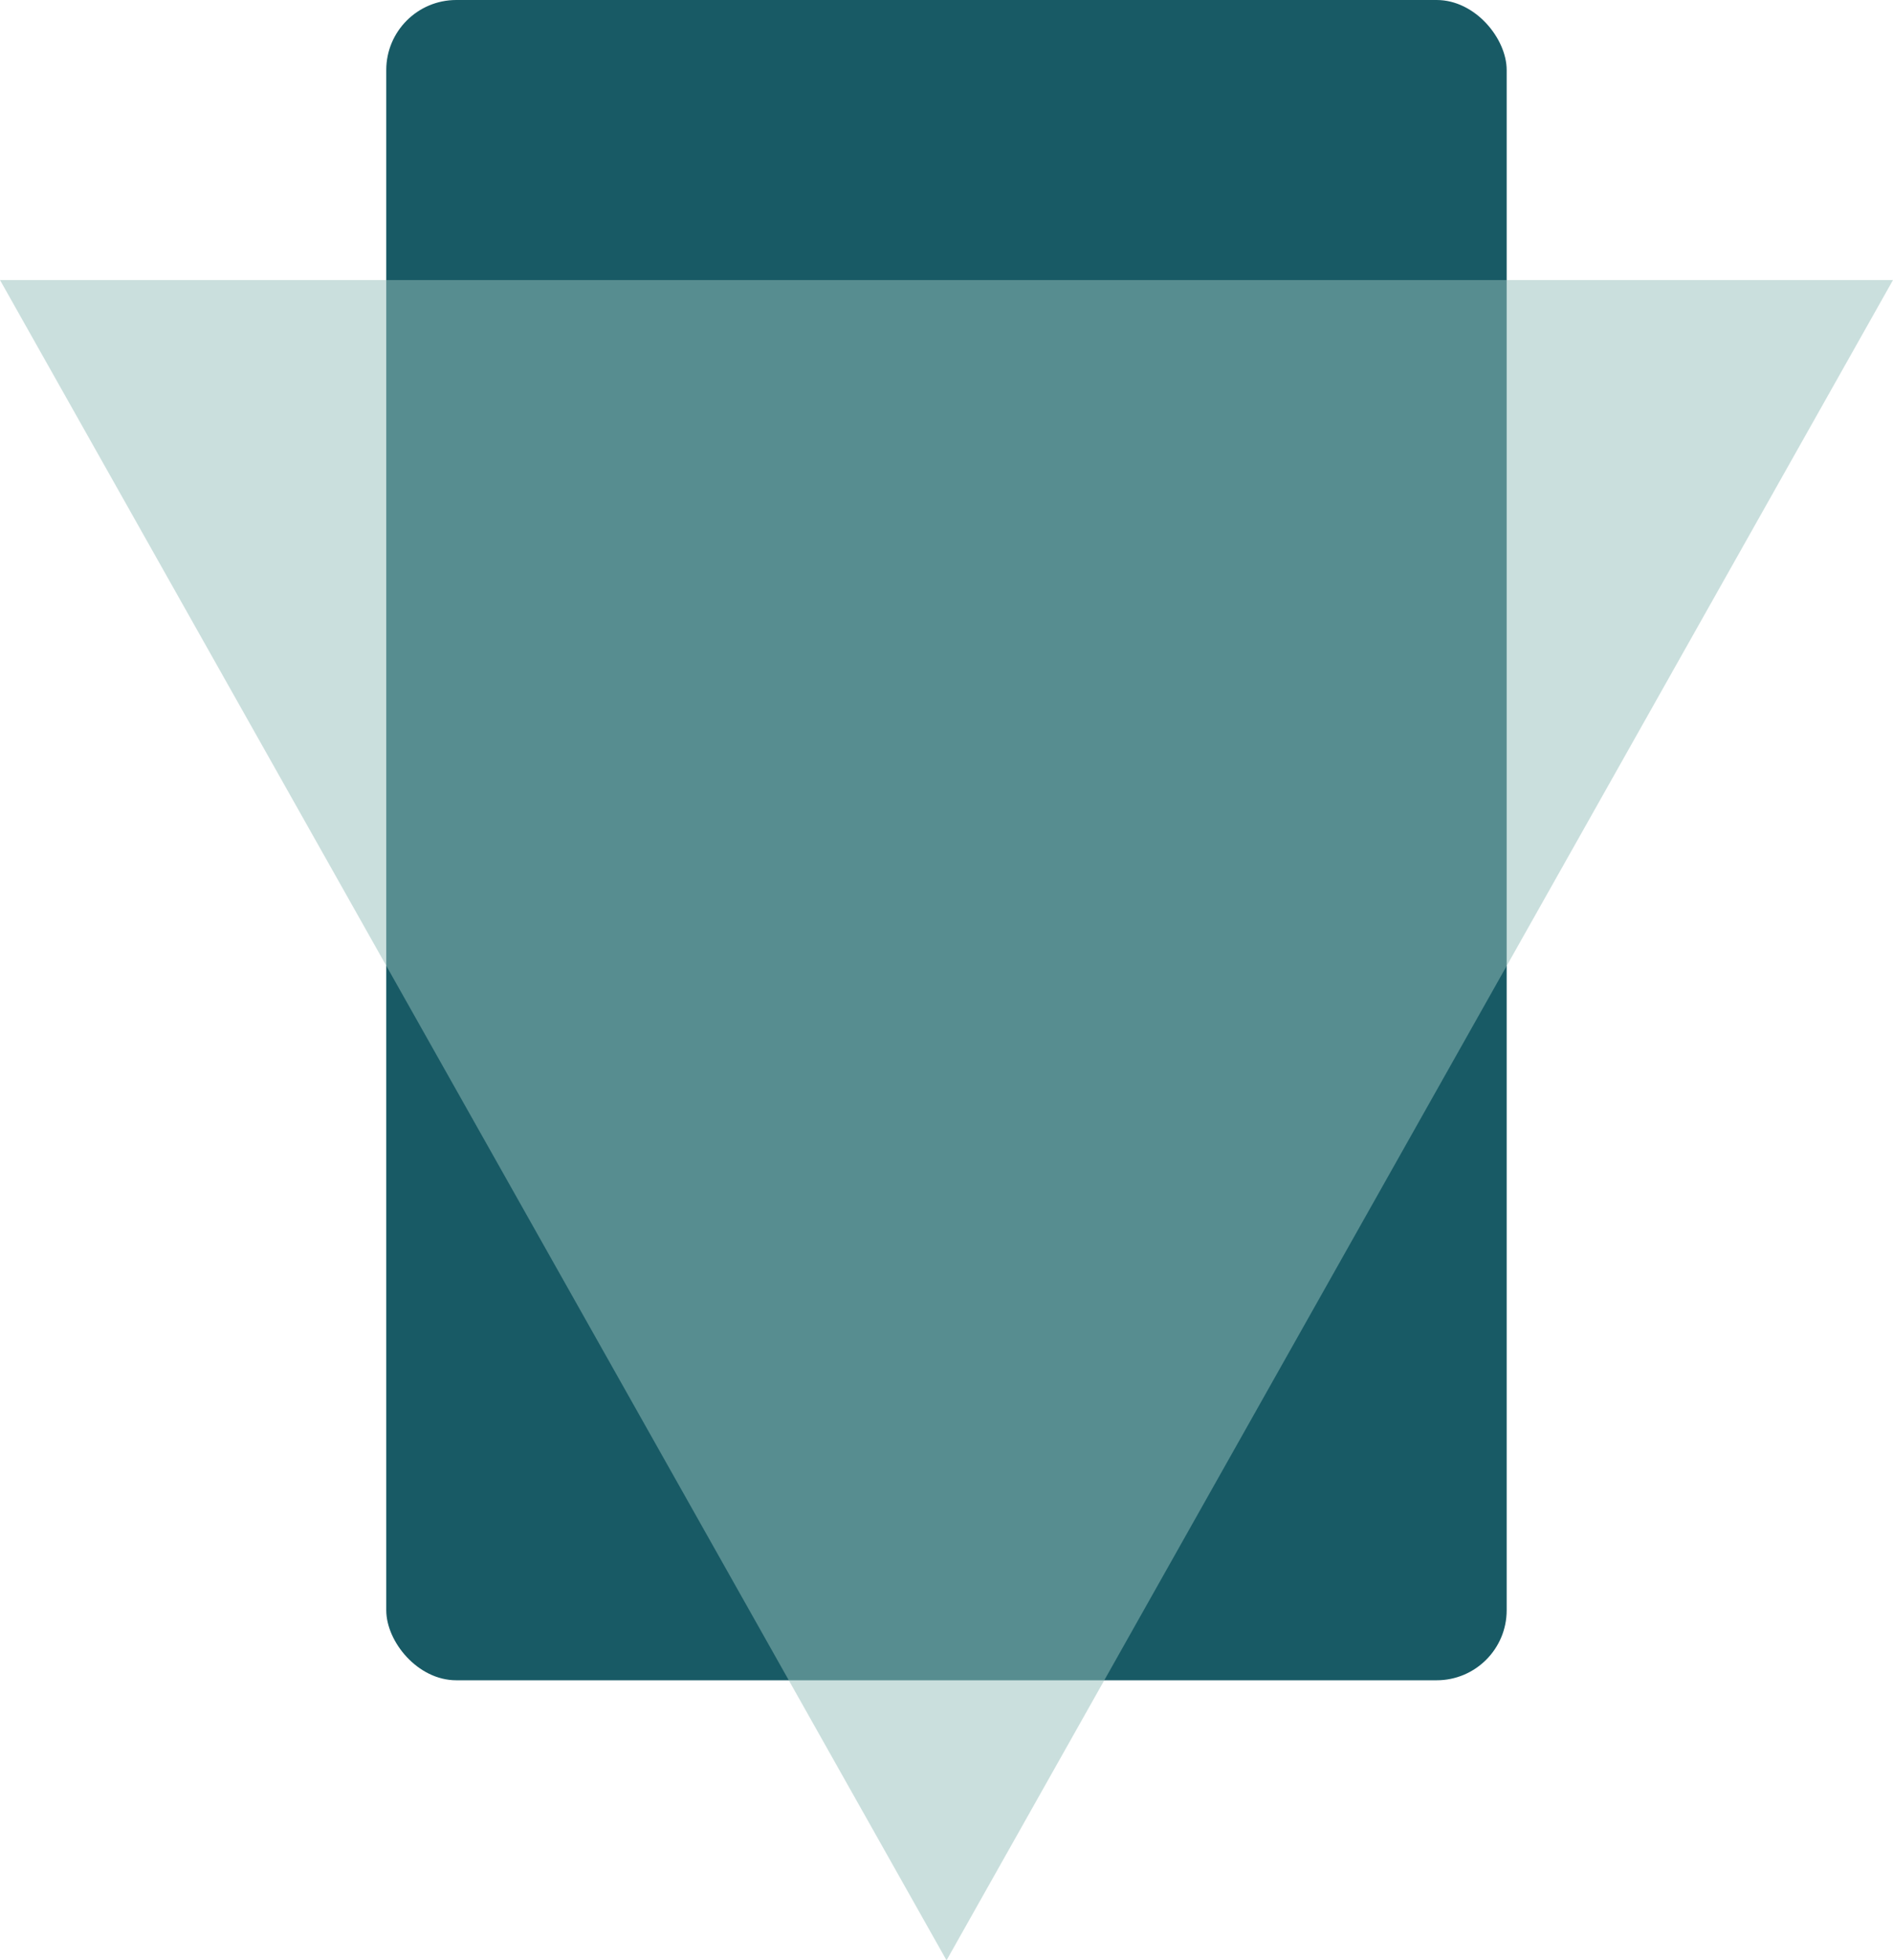 <svg xmlns="http://www.w3.org/2000/svg" width="27.033" height="28" viewBox="0 0 27.033 28">
  <g id="Group_59" data-name="Group 59" transform="translate(-662 -408)">
    <rect id="Rectangle_109" data-name="Rectangle 109" width="16" height="24" rx="1" transform="translate(667.516 408)" fill="#185a65"/>
    <path id="Polygon_6" data-name="Polygon 6" d="M13.516,0,27.033,24H0Z" transform="translate(689.033 436) rotate(180)" fill="#96c0bd" opacity="0.5"/>
  </g>
</svg>
